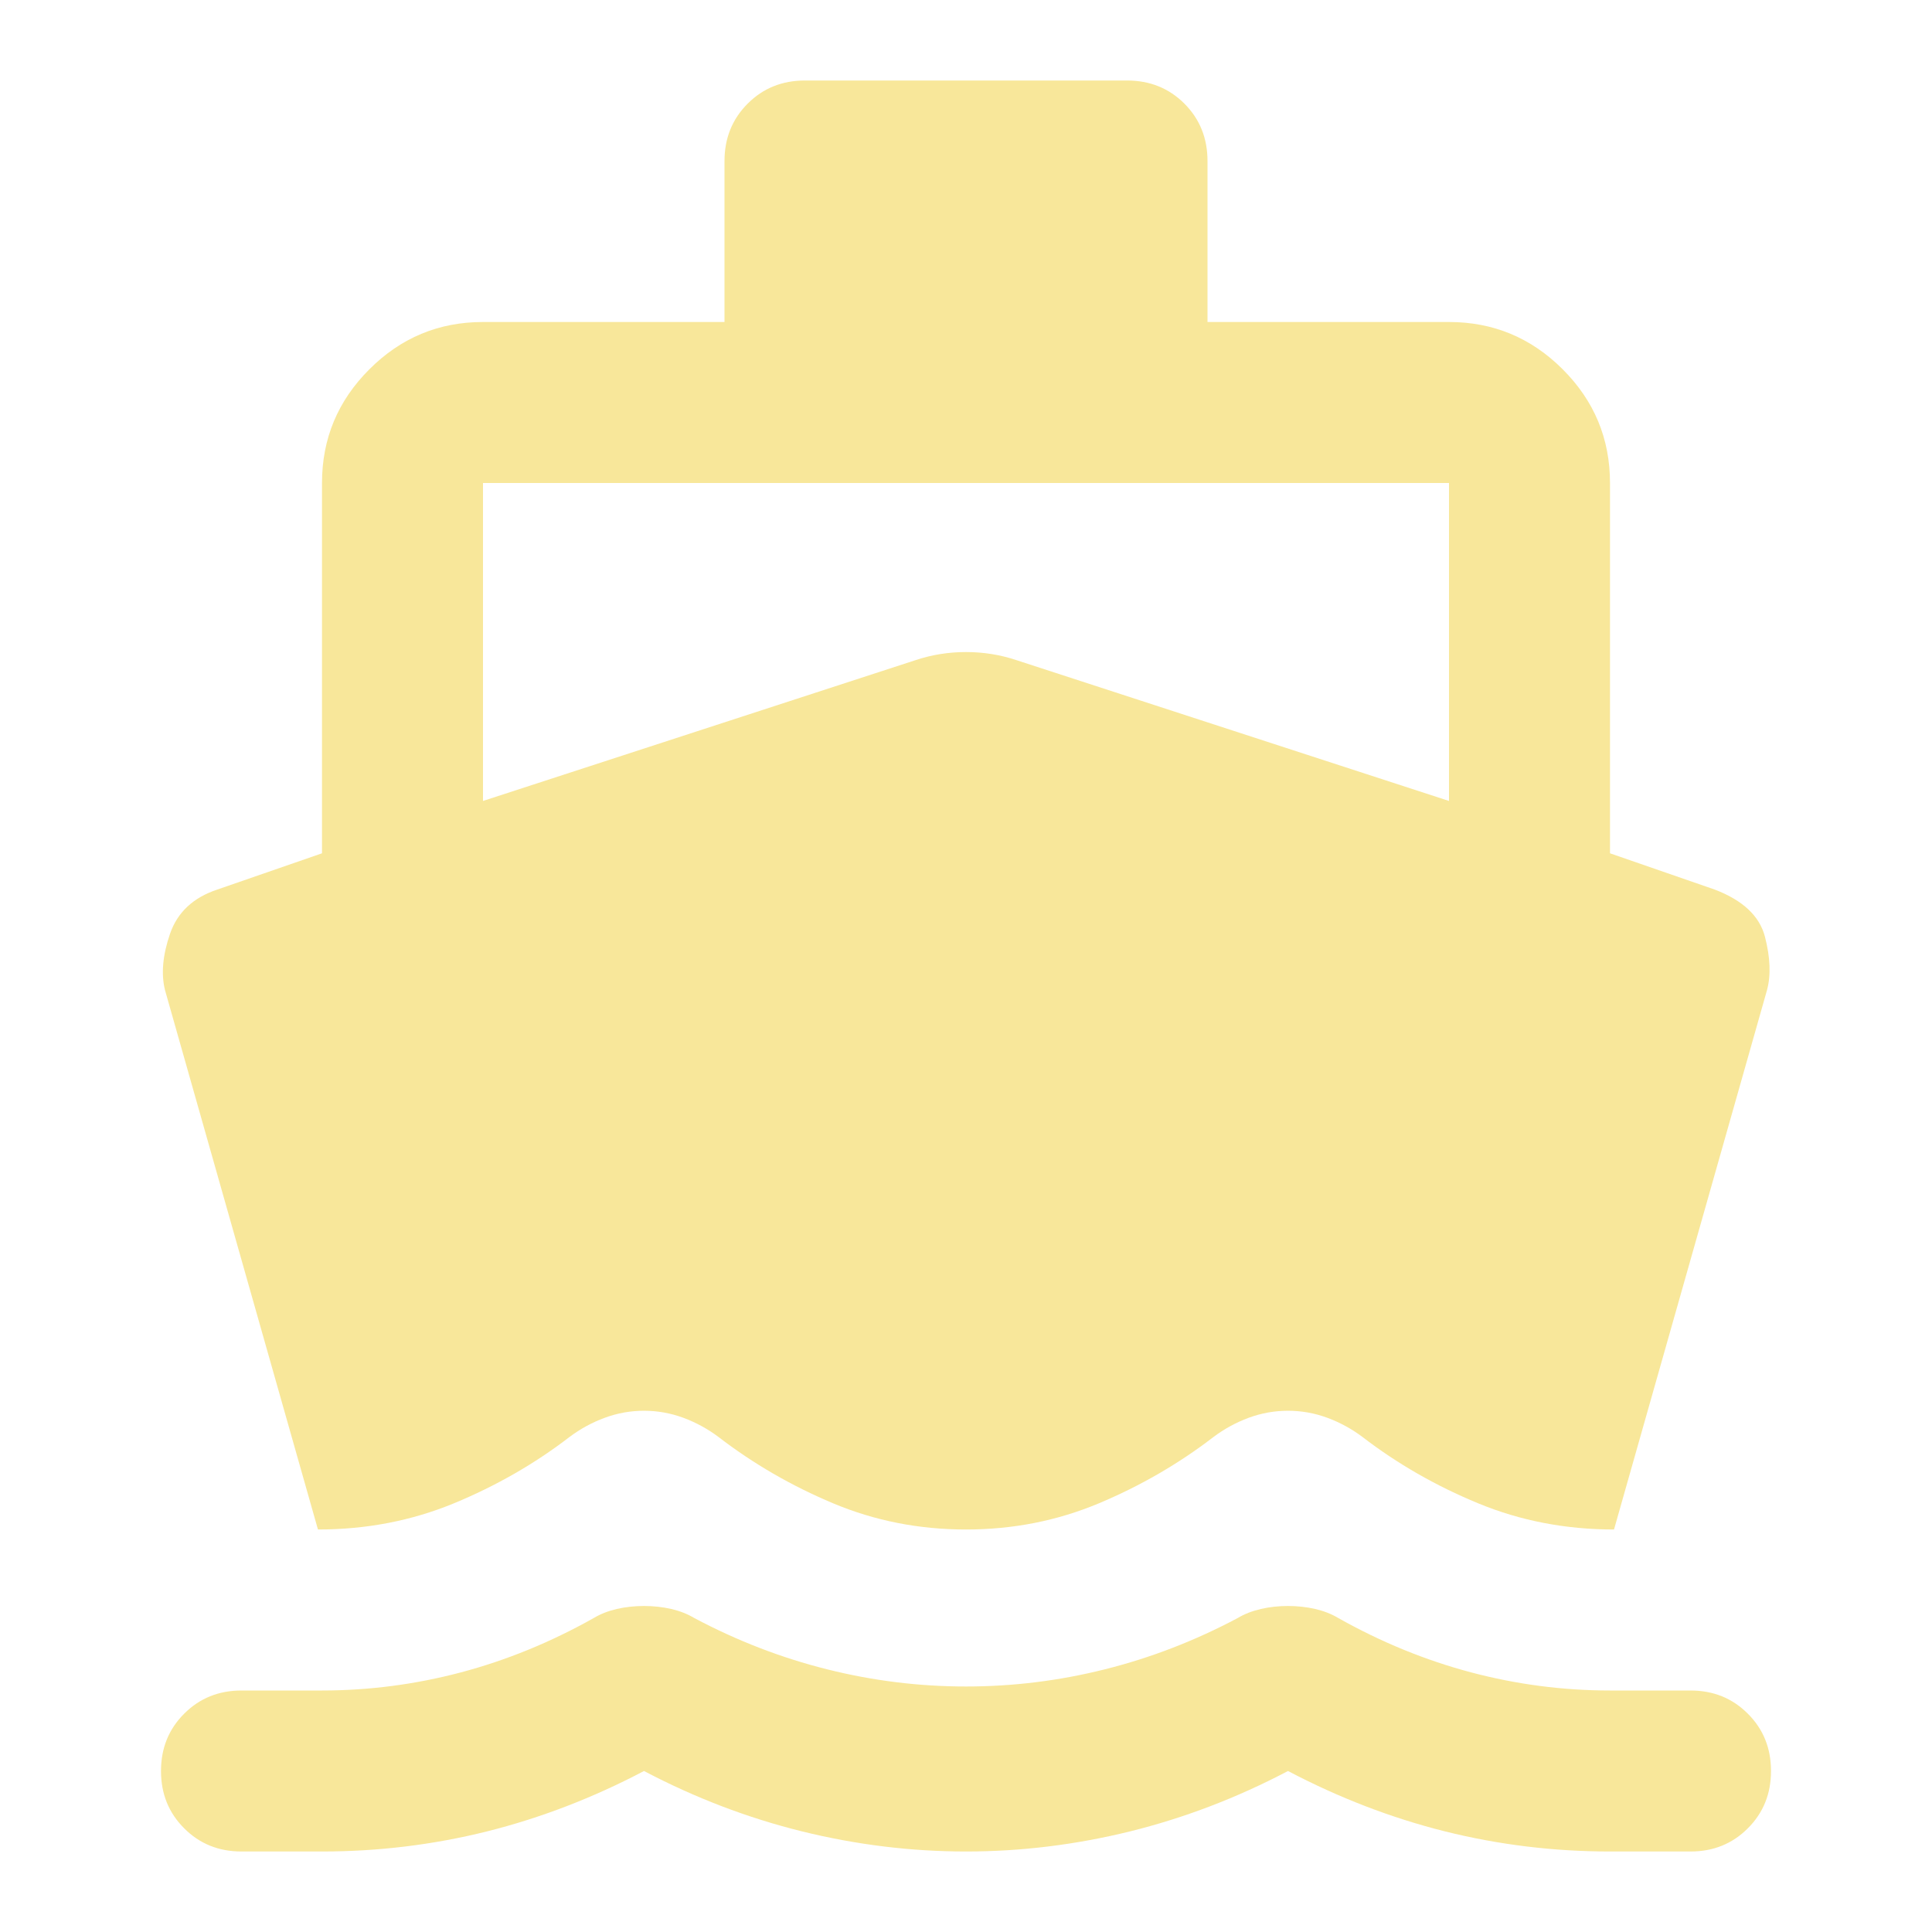 <svg width="54" height="54" viewBox="0 0 54 54" fill="none" xmlns="http://www.w3.org/2000/svg">
<path d="M8.887 42.75L4.612 27.675C4.5 27.225 4.546 26.7 4.752 26.1C4.959 25.5 5.4 25.087 6.075 24.863L9 23.85V13.5C9 12.262 9.441 11.204 10.323 10.323C11.204 9.441 12.262 9 13.5 9H20.25V4.5C20.25 3.862 20.466 3.328 20.898 2.896C21.328 2.465 21.863 2.25 22.5 2.25H31.5C32.138 2.25 32.672 2.465 33.104 2.896C33.535 3.328 33.75 3.862 33.75 4.5V9H40.5C41.737 9 42.797 9.441 43.679 10.323C44.56 11.204 45 12.262 45 13.5V23.85L47.925 24.863C48.712 25.163 49.181 25.603 49.331 26.183C49.481 26.765 49.5 27.262 49.388 27.675L45.112 42.75C43.763 42.75 42.497 42.506 41.317 42.019C40.135 41.531 39.056 40.913 38.081 40.163C37.781 39.938 37.453 39.759 37.098 39.627C36.741 39.496 36.375 39.431 36 39.431C35.625 39.431 35.259 39.496 34.902 39.627C34.547 39.759 34.219 39.938 33.919 40.163C32.944 40.913 31.875 41.531 30.712 42.019C29.55 42.506 28.312 42.75 27 42.75C25.688 42.75 24.45 42.506 23.288 42.019C22.125 41.531 21.056 40.913 20.081 40.163C19.781 39.938 19.453 39.759 19.098 39.627C18.741 39.496 18.375 39.431 18 39.431C17.625 39.431 17.26 39.496 16.904 39.627C16.547 39.759 16.219 39.938 15.919 40.163C14.944 40.913 13.866 41.531 12.685 42.019C11.504 42.506 10.238 42.75 8.887 42.75ZM6.75 51.75C6.112 51.75 5.579 51.534 5.148 51.102C4.716 50.672 4.5 50.138 4.5 49.5C4.5 48.862 4.716 48.328 5.148 47.898C5.579 47.466 6.112 47.25 6.75 47.25H9C10.312 47.25 11.606 47.081 12.881 46.744C14.156 46.406 15.394 45.9 16.594 45.225C16.781 45.112 16.997 45.028 17.239 44.971C17.484 44.915 17.738 44.888 18 44.888C18.262 44.888 18.516 44.915 18.761 44.971C19.003 45.028 19.219 45.112 19.406 45.225C20.606 45.862 21.844 46.34 23.119 46.658C24.394 46.978 25.688 47.138 27 47.138C28.312 47.138 29.606 46.978 30.881 46.658C32.156 46.34 33.394 45.862 34.594 45.225C34.781 45.112 34.997 45.028 35.242 44.971C35.485 44.915 35.737 44.888 36 44.888C36.263 44.888 36.515 44.915 36.758 44.971C37.003 45.028 37.219 45.112 37.406 45.225C38.606 45.9 39.844 46.406 41.119 46.744C42.394 47.081 43.688 47.25 45 47.25H47.25C47.888 47.25 48.422 47.466 48.852 47.898C49.284 48.328 49.5 48.862 49.5 49.5C49.5 50.138 49.284 50.672 48.852 51.102C48.422 51.534 47.888 51.75 47.25 51.75H45C43.425 51.75 41.888 51.562 40.388 51.188C38.888 50.812 37.425 50.25 36 49.5C34.575 50.25 33.103 50.812 31.585 51.188C30.066 51.562 28.538 51.75 27 51.75C25.462 51.75 23.935 51.562 22.417 51.188C20.897 50.812 19.425 50.25 18 49.5C16.575 50.25 15.113 50.812 13.613 51.188C12.113 51.562 10.575 51.75 9 51.75H6.75ZM13.5 22.387L25.594 18.45C26.044 18.3 26.512 18.225 27 18.225C27.488 18.225 27.956 18.3 28.406 18.45L40.5 22.387V13.5H13.5V22.387Z" fill="#F8E79A"/>
</svg>
